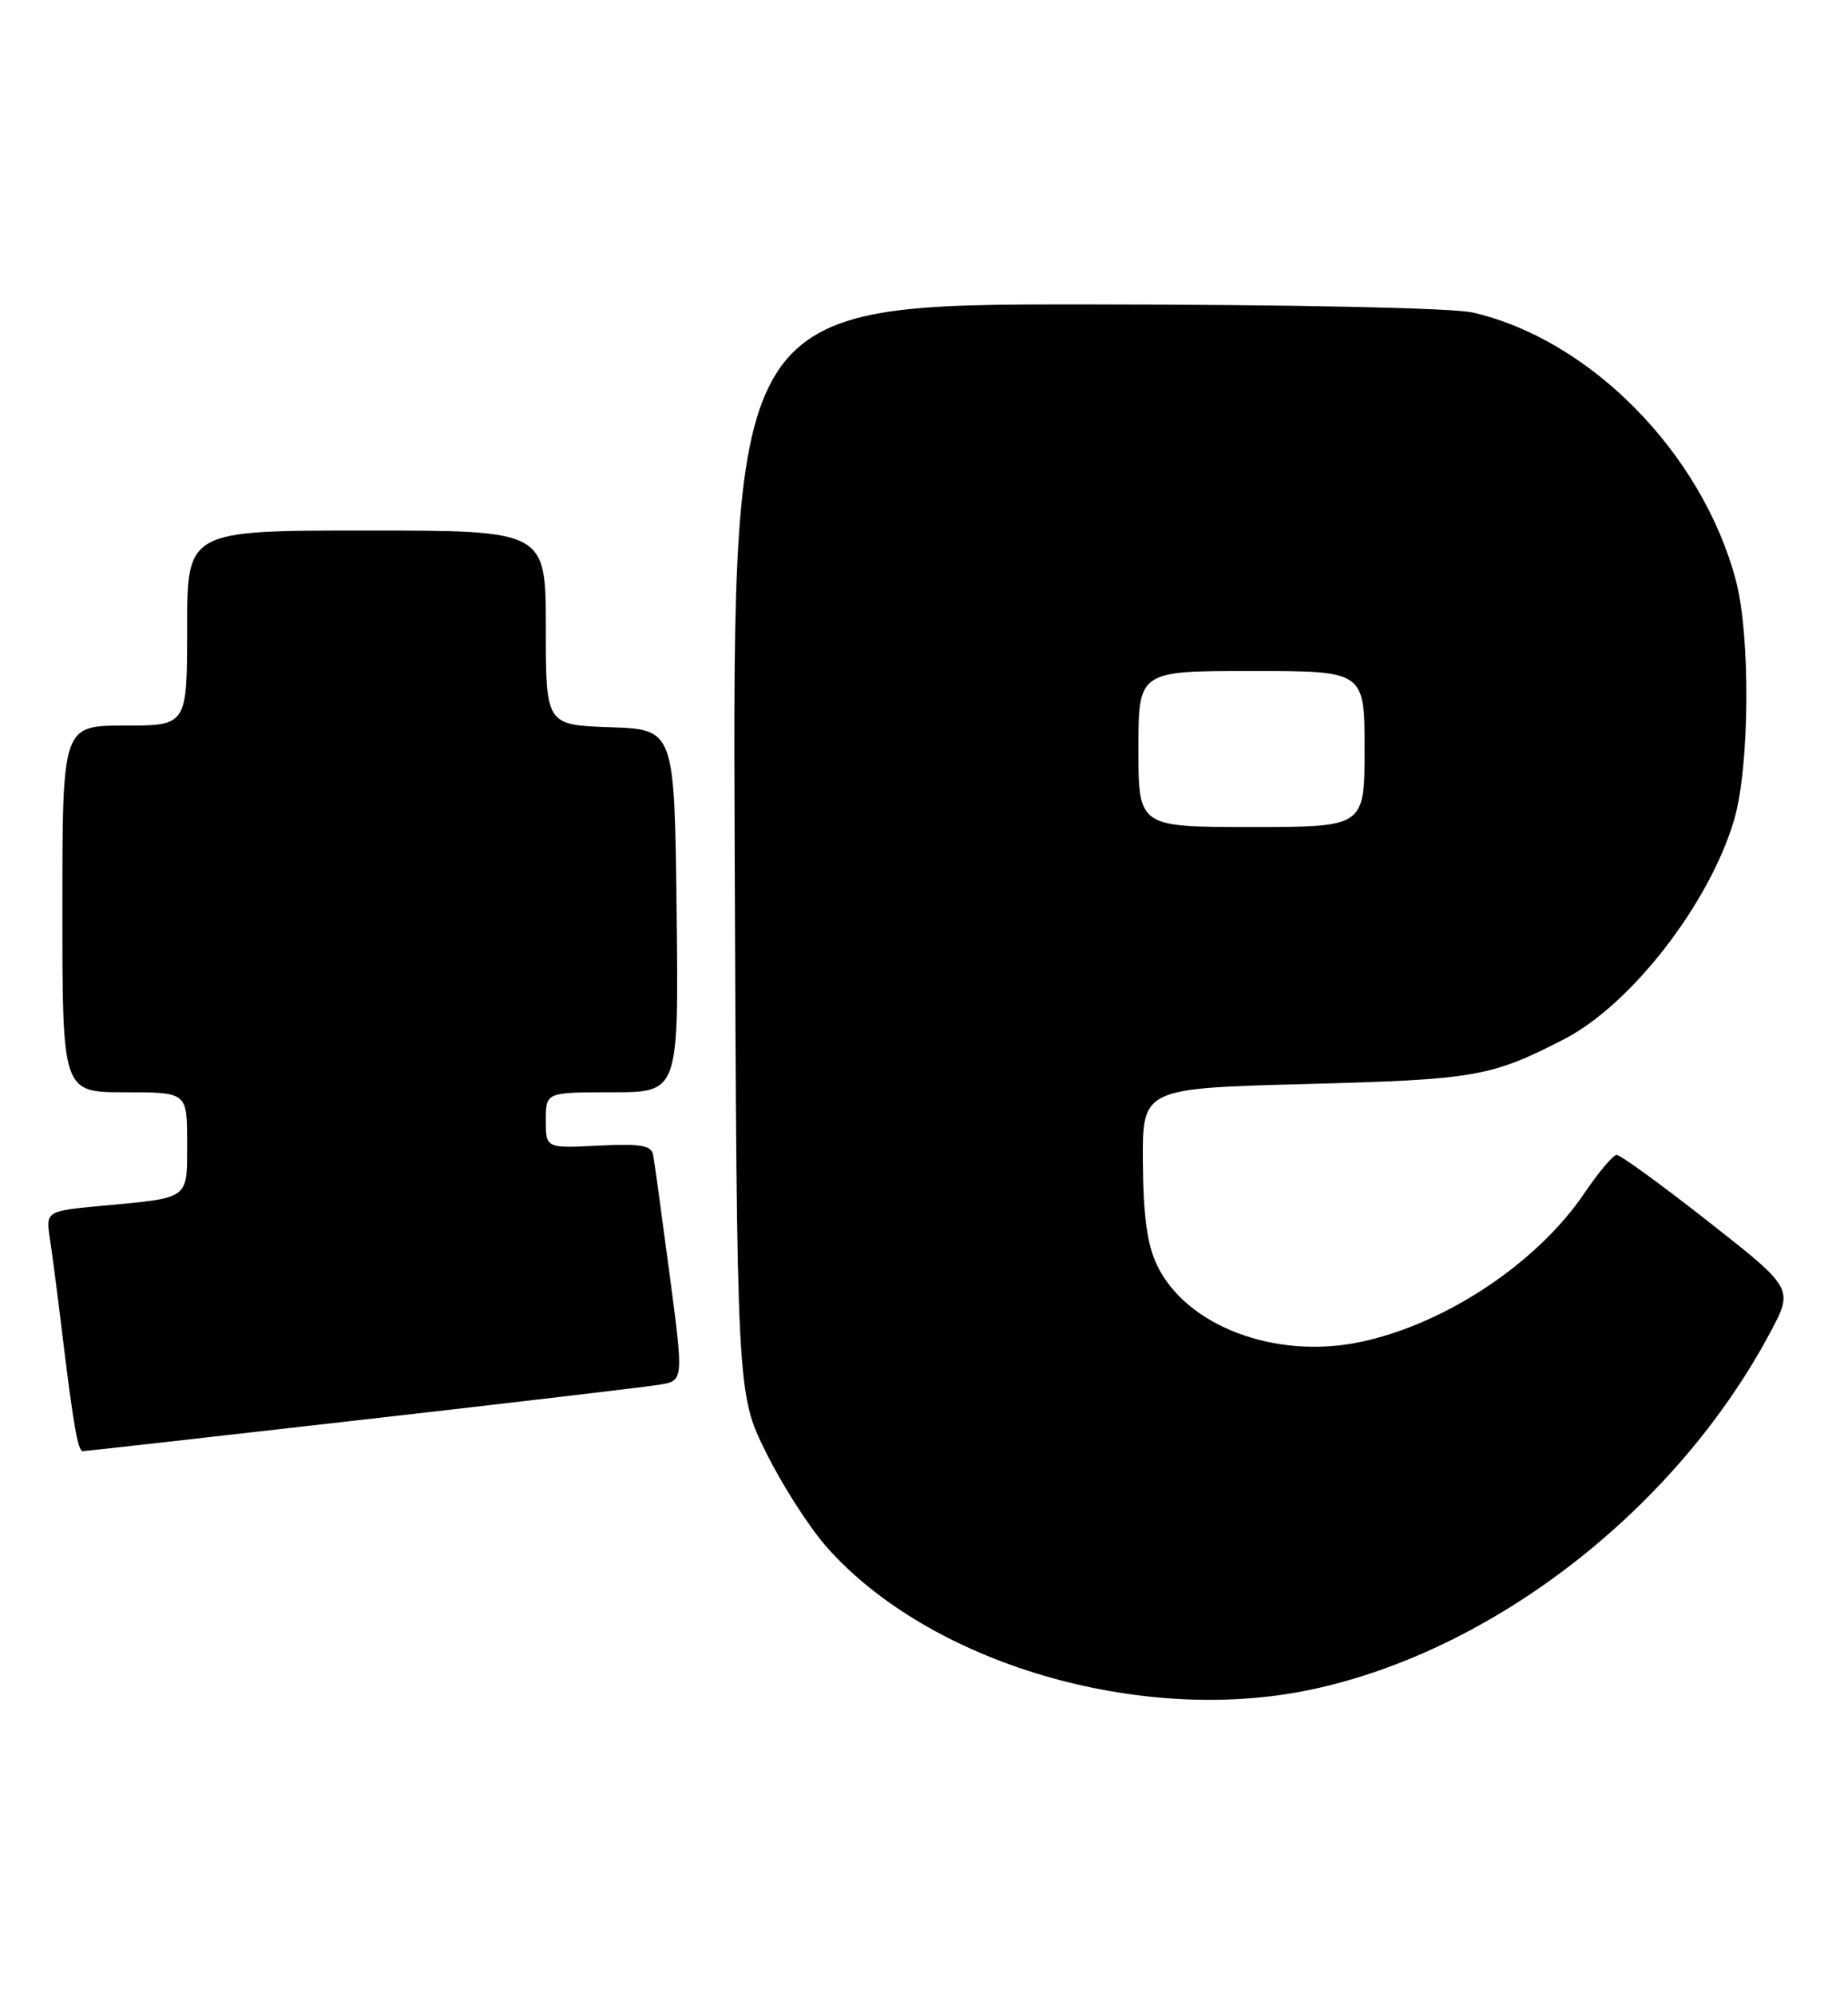 <?xml version="1.0" encoding="UTF-8" standalone="no"?>
<!DOCTYPE svg PUBLIC "-//W3C//DTD SVG 1.1//EN" "http://www.w3.org/Graphics/SVG/1.1/DTD/svg11.dtd" >
<svg xmlns="http://www.w3.org/2000/svg" xmlns:xlink="http://www.w3.org/1999/xlink" version="1.1" viewBox="0 0 237 256">
 <g >
 <path fill="currentColor"
d=" M 168.19 216.55 C 191.54 211.60 214.93 193.42 227.00 170.83 C 230.03 165.16 230.03 165.16 219.10 156.58 C 213.09 151.86 207.79 148.01 207.33 148.03 C 206.87 148.04 204.99 150.27 203.16 152.98 C 197.08 161.94 185.26 169.77 174.39 172.02 C 163.52 174.28 152.12 169.95 148.39 162.17 C 147.12 159.51 146.62 155.88 146.57 149.00 C 146.50 139.50 146.50 139.50 167.50 138.94 C 189.21 138.37 191.19 138.03 200.60 133.19 C 209.18 128.78 219.25 115.79 222.40 105.07 C 224.39 98.30 224.51 81.49 222.61 74.35 C 218.27 58.08 203.98 43.54 188.89 40.06 C 186.28 39.46 166.08 39.04 139.22 39.02 C 93.95 39.00 93.95 39.00 94.22 108.80 C 94.50 178.61 94.50 178.61 98.22 186.12 C 100.26 190.26 103.75 195.70 105.96 198.22 C 119.16 213.22 146.26 221.20 168.19 216.55 Z  M 46.31 181.99 C 65.67 179.79 82.89 177.76 84.59 177.48 C 87.68 176.97 87.68 176.97 85.86 163.24 C 84.86 155.68 83.92 148.82 83.76 148.00 C 83.53 146.80 82.12 146.57 76.74 146.84 C 70.00 147.18 70.00 147.18 70.00 143.59 C 70.00 140.00 70.00 140.00 78.52 140.00 C 87.04 140.00 87.04 140.00 86.77 116.75 C 86.50 93.50 86.50 93.50 78.25 93.21 C 70.00 92.92 70.00 92.92 70.00 80.46 C 70.00 68.00 70.00 68.00 47.00 68.00 C 24.00 68.00 24.00 68.00 24.00 80.50 C 24.00 93.00 24.00 93.00 16.00 93.00 C 8.00 93.00 8.00 93.00 8.00 116.50 C 8.00 140.00 8.00 140.00 16.00 140.00 C 24.00 140.00 24.00 140.00 24.00 146.43 C 24.00 153.82 24.44 153.49 13.18 154.54 C 5.86 155.22 5.86 155.22 6.41 158.86 C 6.72 160.86 7.43 166.32 7.99 171.00 C 9.38 182.46 9.99 186.00 10.61 186.00 C 10.89 186.00 26.96 184.20 46.31 181.99 Z  M 146.00 96.00 C 146.00 86.00 146.00 86.00 160.50 86.00 C 175.00 86.00 175.00 86.00 175.00 96.00 C 175.00 106.00 175.00 106.00 160.50 106.00 C 146.00 106.00 146.00 106.00 146.00 96.00 Z "/>
</g>
</svg>